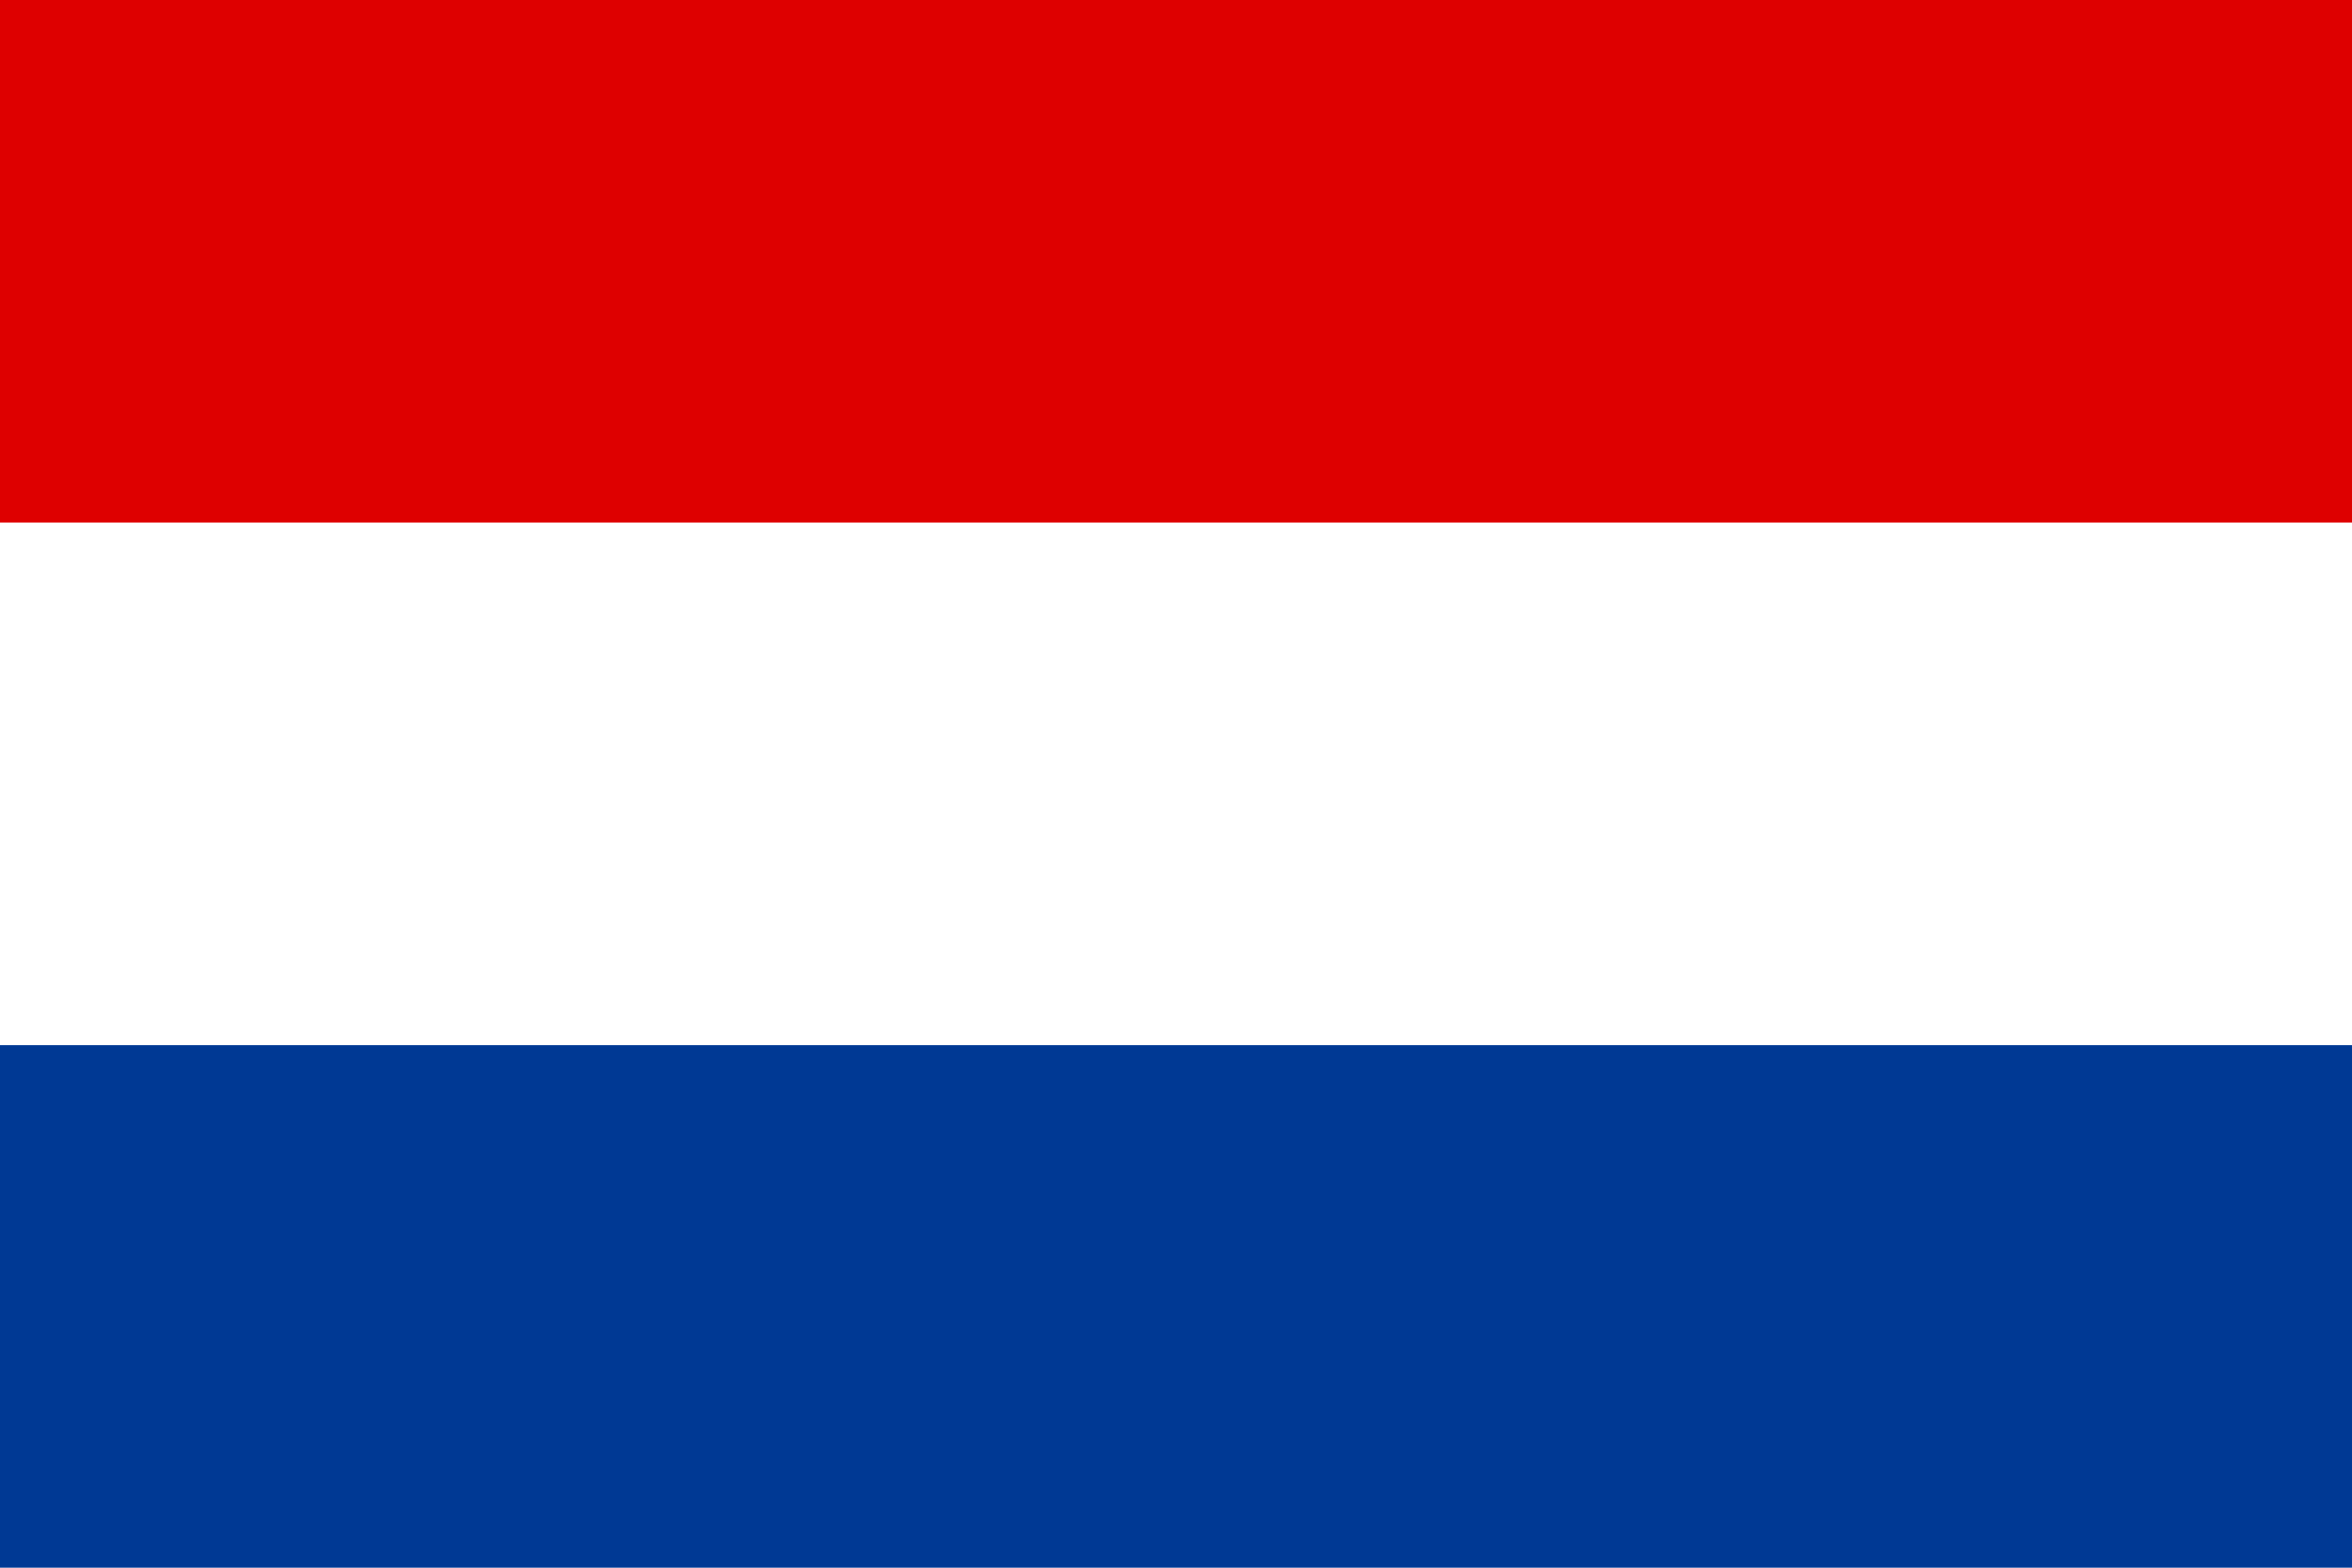 <?xml version="1.0" encoding="UTF-8" standalone="no"?>
<!-- Created with Inkscape (http://www.inkscape.org/) -->

<svg
   xmlns:svg="http://www.w3.org/2000/svg"
   xmlns="http://www.w3.org/2000/svg"
   version="1.0"
   width="3000"
   height="2000"
   viewBox="0 0 3000 2000"
   id="svg4328"
   xml:space="preserve">
<defs
   id="defs3">
	
	
		
</defs>

<g
   transform="translate(1770.286,953.353)"
   id="layer1">
	<rect
   width="3000"
   height="2000"
   x="-1770.286"
   y="-953.353"
   id="rect4081"
   style="fill:#ffffff" />
	<rect
   width="3000"
   height="666.666"
   x="-1770.286"
   y="-953.353"
   id="rect4083"
   style="fill:#de0000" />
	<rect
   width="3000"
   height="666.666"
   x="-1770.286"
   y="379.981"
   id="rect4085"
   style="fill:#003994" />
</g>
</svg>